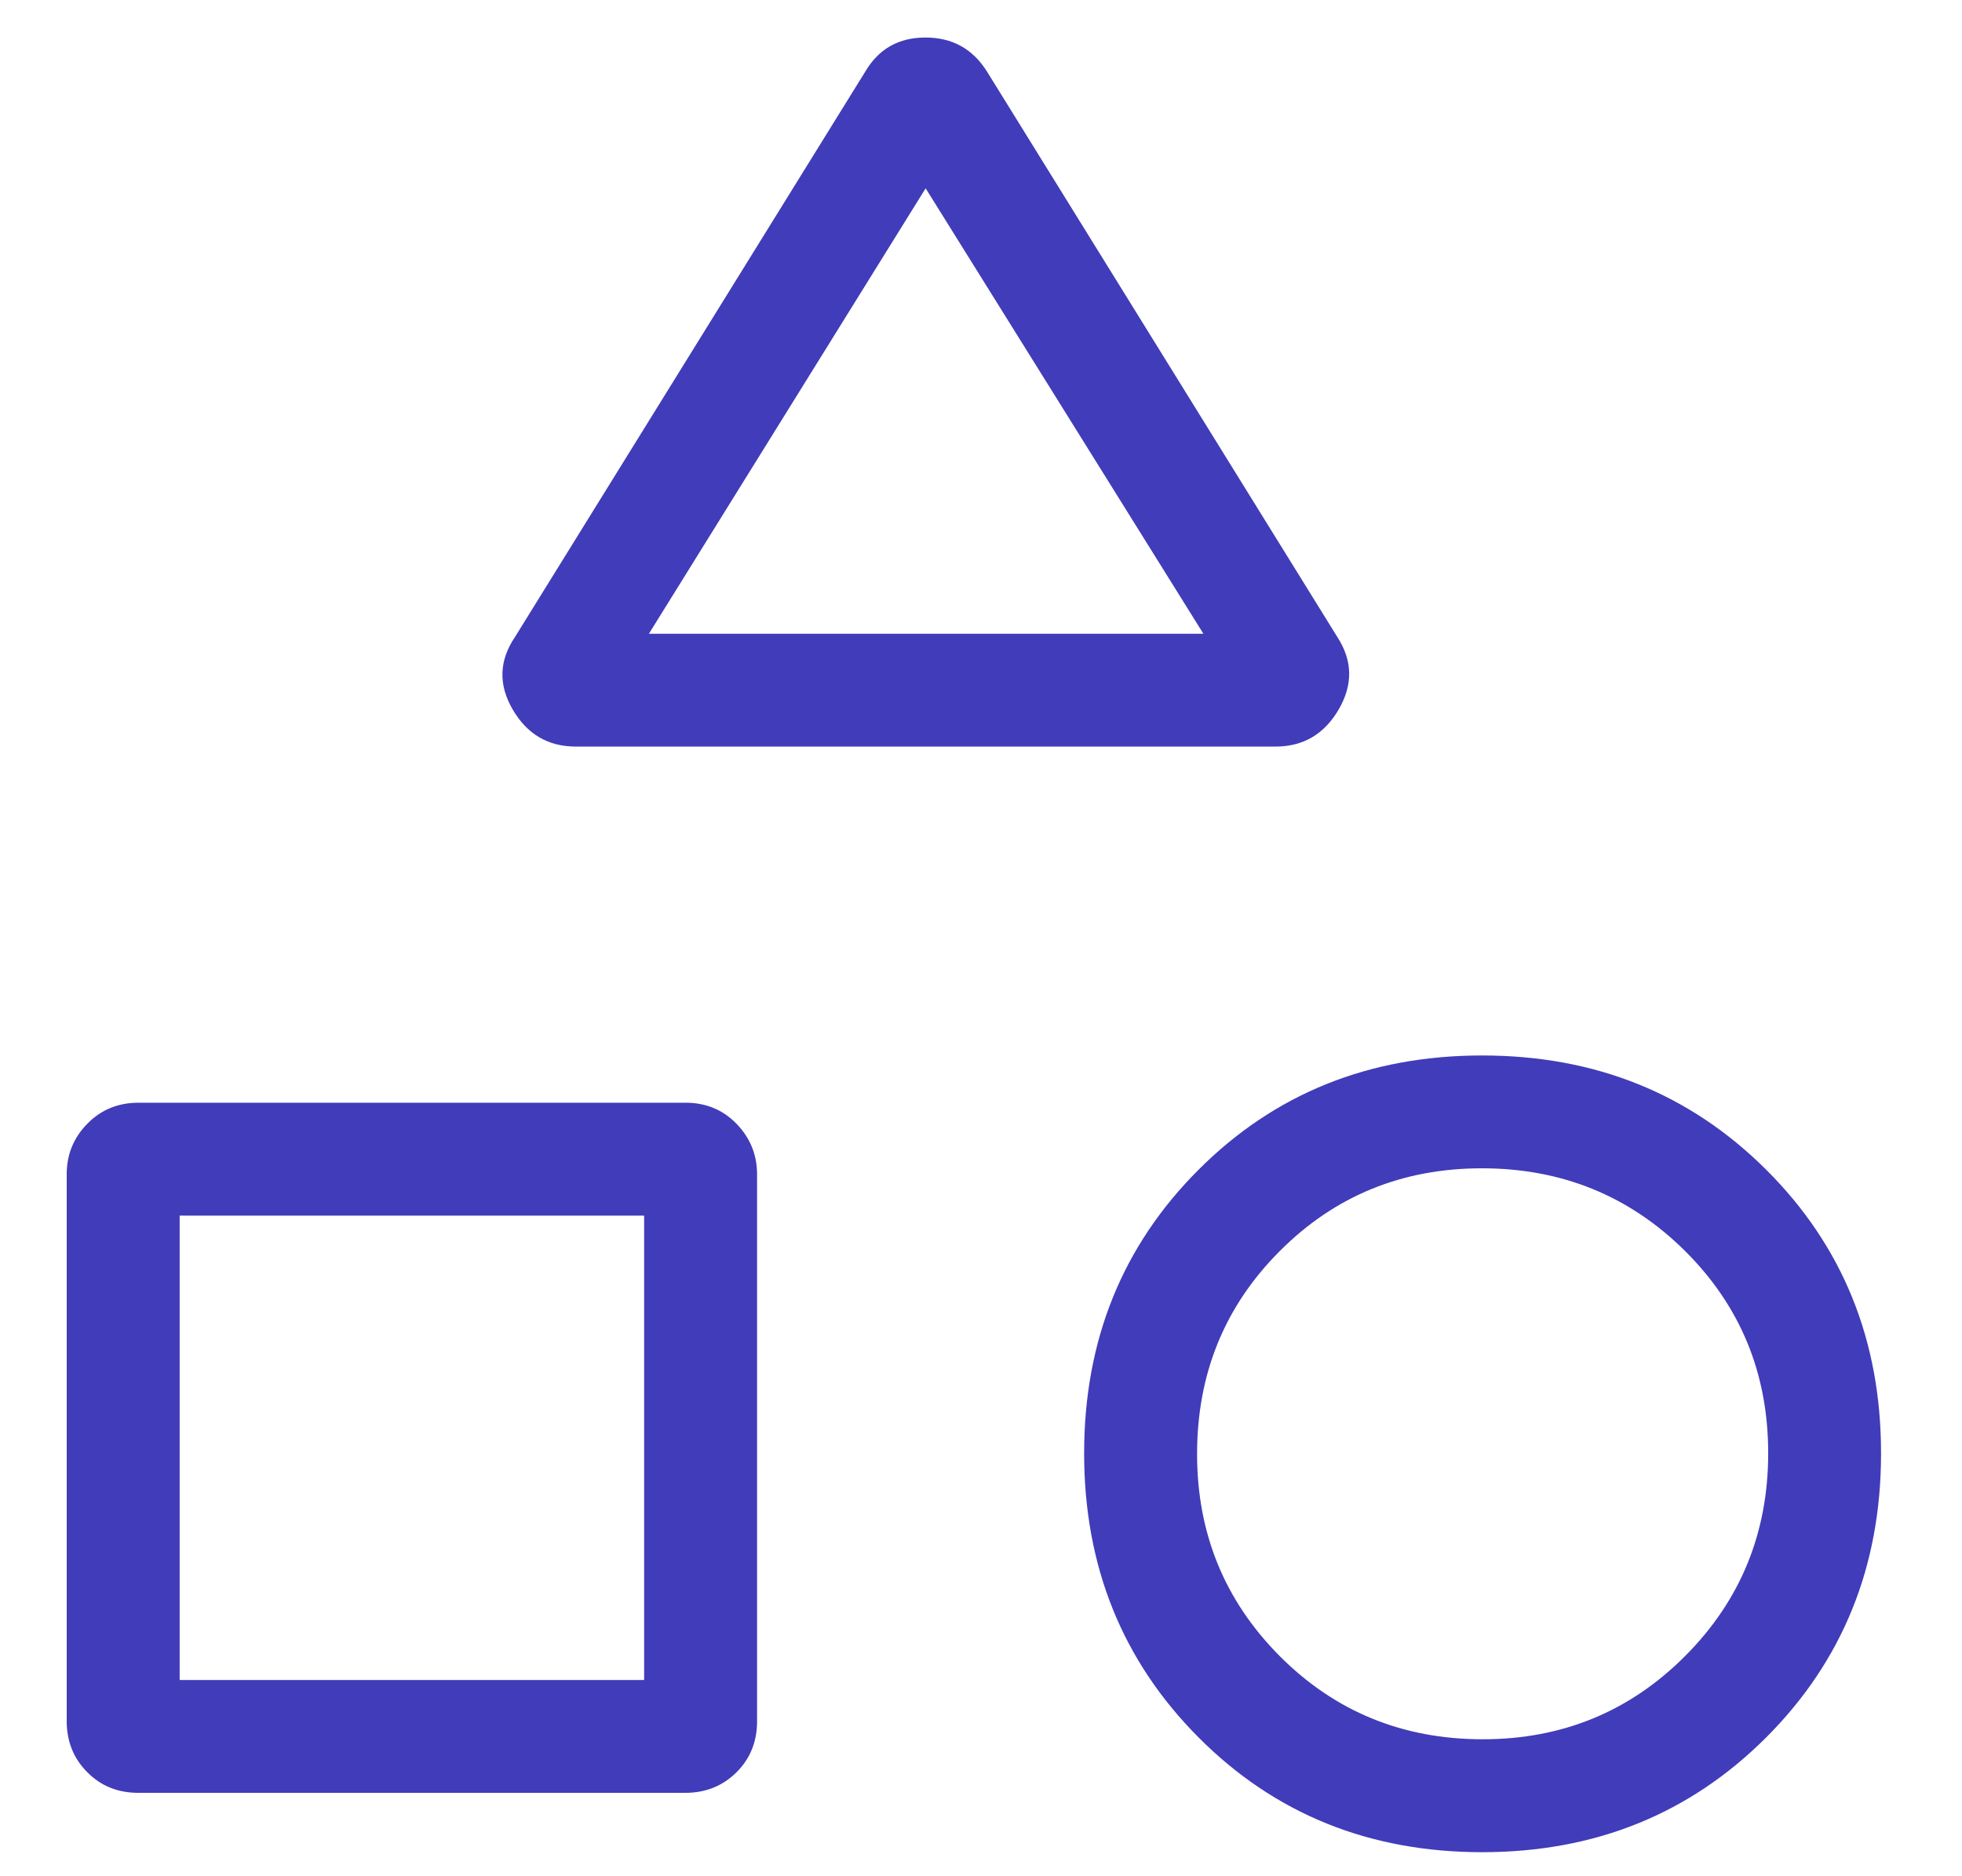 <svg width="23" height="22" viewBox="0 0 23 22" fill="none" xmlns="http://www.w3.org/2000/svg">
<path d="M6.75 8.754C6.426 8.754 6.179 8.609 6.01 8.319C5.841 8.029 5.85 7.746 6.037 7.469L10.145 0.837C10.302 0.572 10.536 0.44 10.849 0.44C11.162 0.44 11.402 0.572 11.569 0.837L15.677 7.469C15.857 7.746 15.862 8.029 15.693 8.319C15.524 8.609 15.277 8.754 14.953 8.754H6.75ZM17.375 21.718C16.052 21.718 14.943 21.269 14.05 20.372C13.156 19.474 12.709 18.364 12.709 17.041C12.709 15.718 13.156 14.61 14.05 13.716C14.943 12.822 16.052 12.376 17.375 12.376C18.698 12.376 19.808 12.822 20.705 13.716C21.602 14.61 22.051 15.718 22.051 17.041C22.051 18.364 21.602 19.474 20.705 20.372C19.808 21.269 18.698 21.718 17.375 21.718ZM1.621 21.022C1.382 21.022 1.183 20.942 1.023 20.78C0.862 20.619 0.782 20.419 0.782 20.181V13.768C0.782 13.537 0.863 13.34 1.024 13.176C1.185 13.012 1.385 12.93 1.624 12.93H8.036C8.274 12.93 8.474 13.012 8.634 13.177C8.794 13.342 8.875 13.54 8.875 13.772V20.184C8.875 20.422 8.794 20.622 8.633 20.782C8.471 20.942 8.271 21.022 8.033 21.022H1.621ZM17.382 20.394C18.314 20.394 19.105 20.069 19.754 19.418C20.403 18.768 20.728 17.975 20.728 17.039C20.728 16.103 20.402 15.313 19.752 14.667C19.101 14.022 18.308 13.699 17.372 13.699C16.437 13.699 15.646 14.023 15.001 14.671C14.355 15.318 14.033 16.111 14.033 17.049C14.033 17.981 14.357 18.771 15.004 19.421C15.652 20.07 16.444 20.394 17.382 20.394ZM2.106 19.699H7.551V14.254H2.106V19.699ZM7.607 7.431H14.107L10.851 2.208L7.607 7.431Z" fill="#413CB9"/>
</svg>
